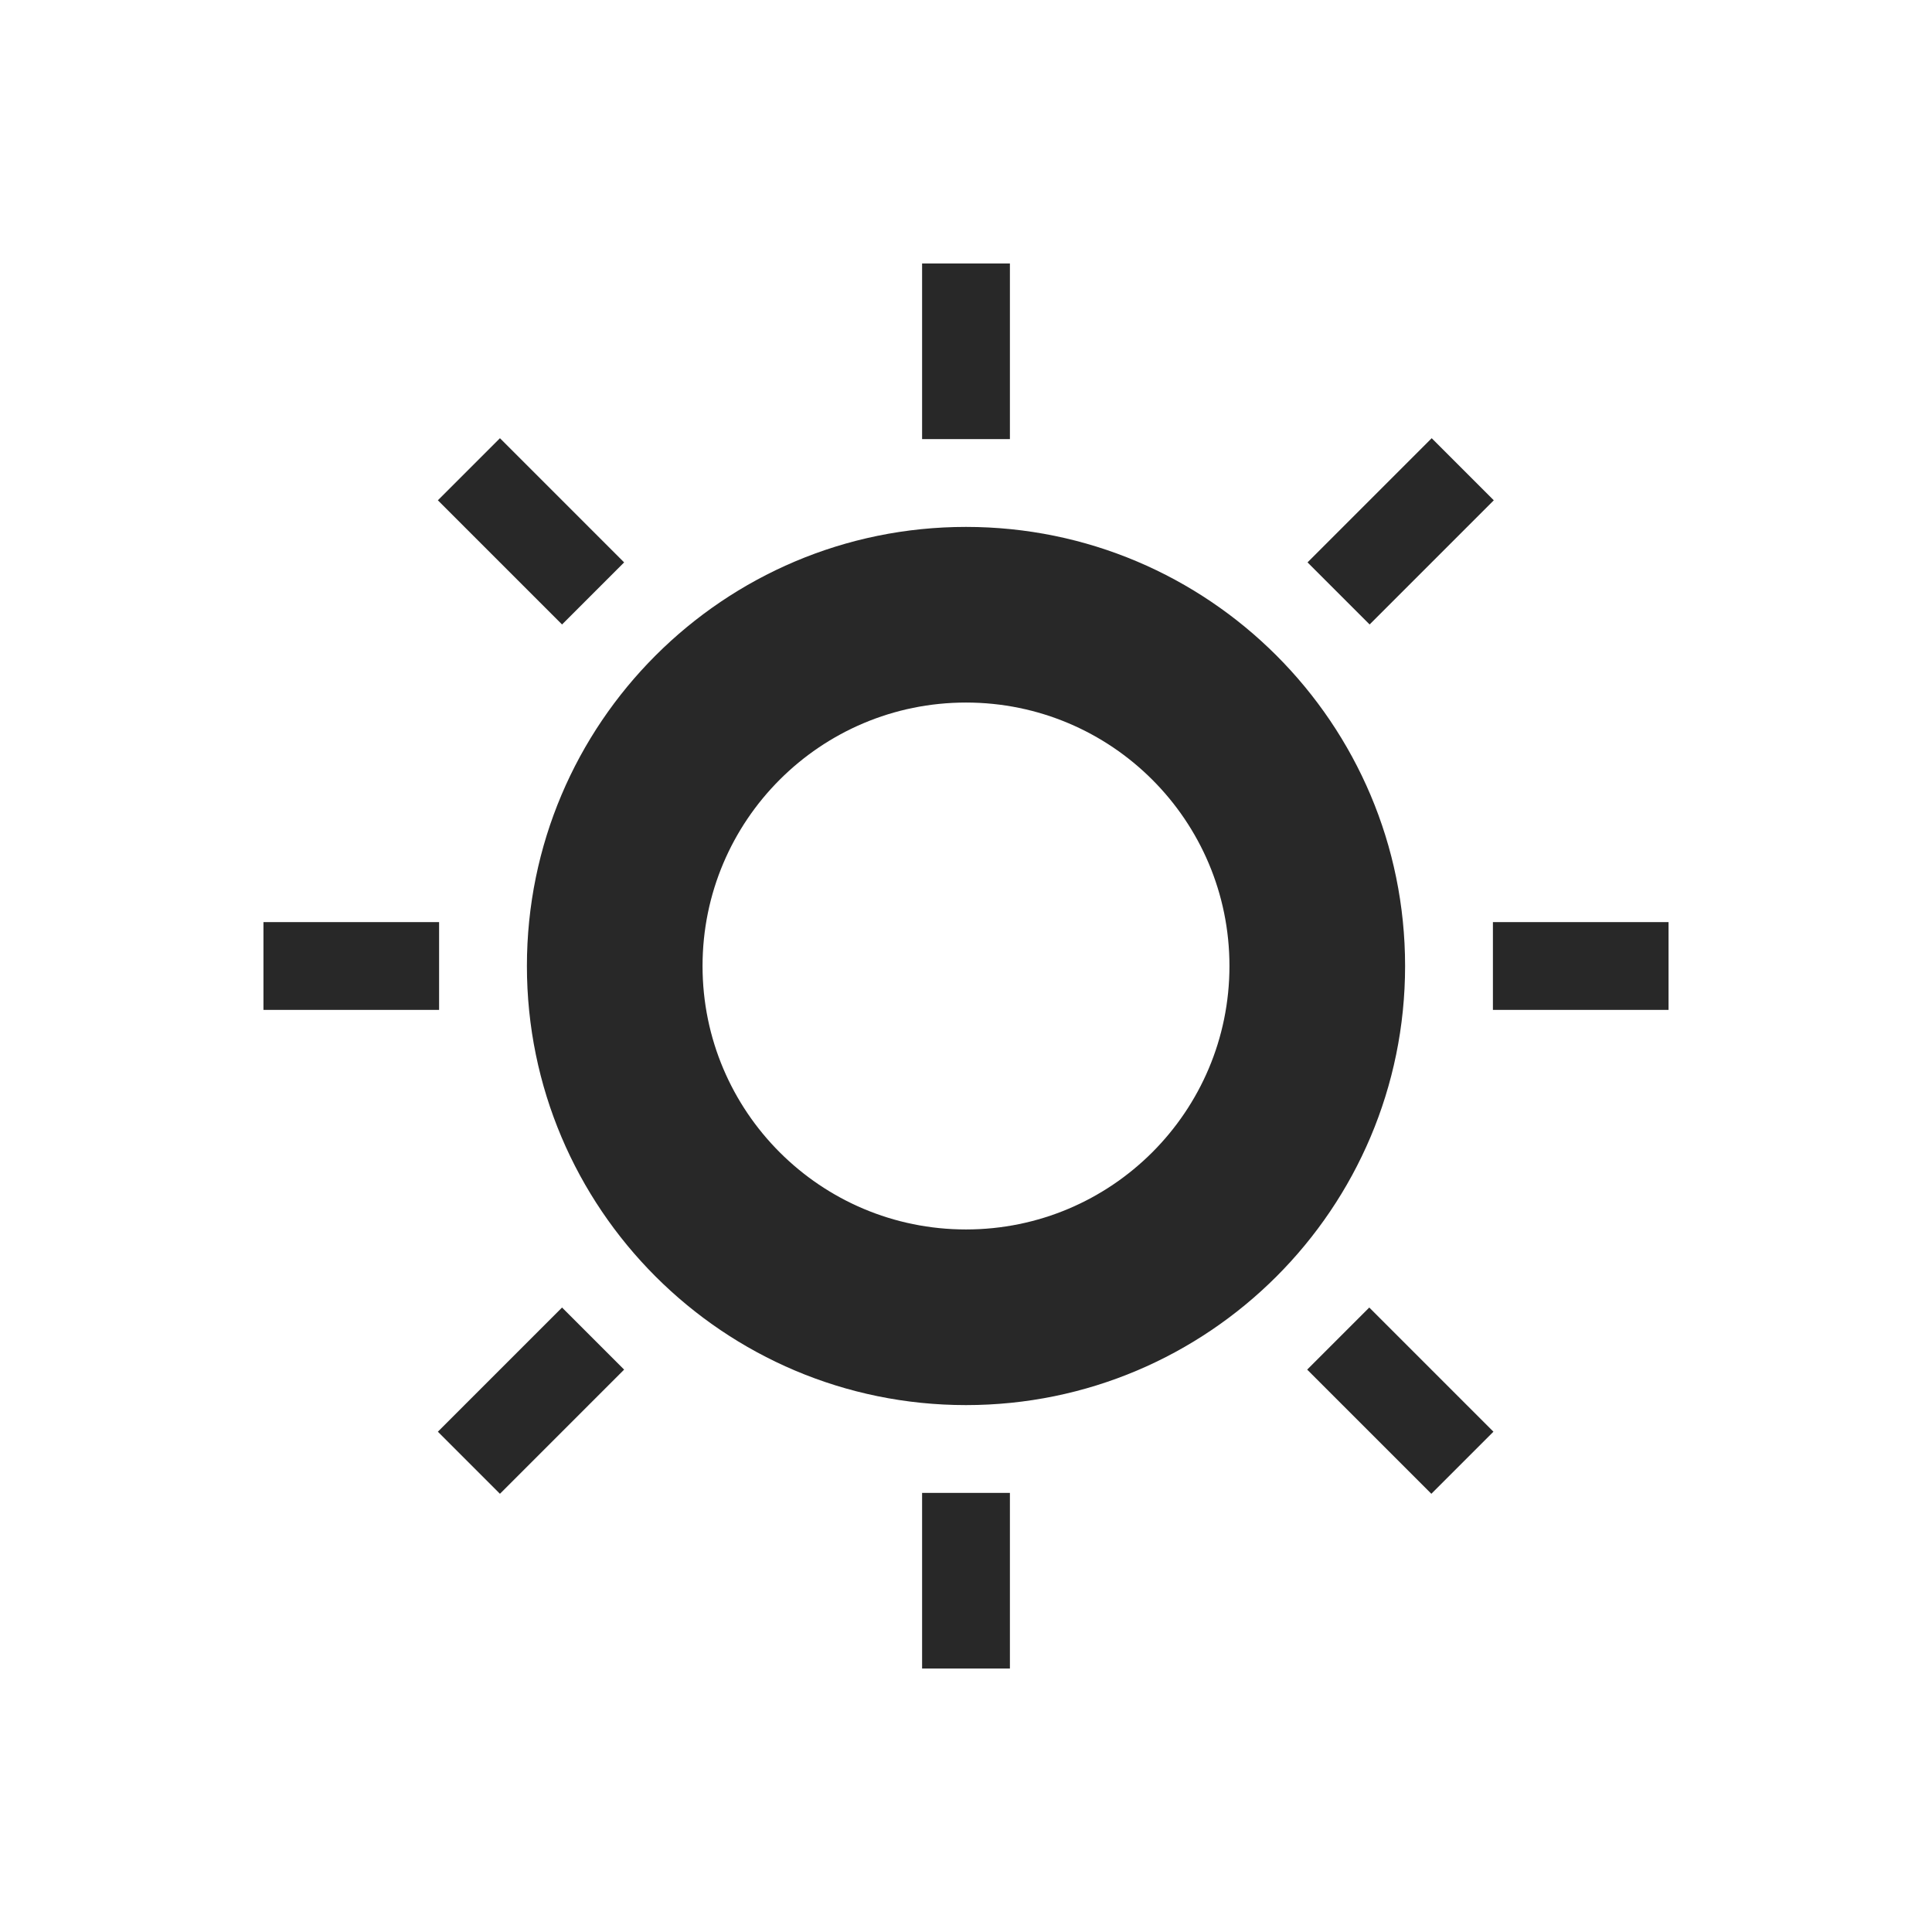 <svg width="22" height="22" version="1.1" xmlns="http://www.w3.org/2000/svg">
  <defs>
    <style id="current-color-scheme" type="text/css">.ColorScheme-Text { color:#282828; } .ColorScheme-Highlight { color:#458588; }</style>
  </defs>
  <path class="ColorScheme-Text" d="m10.5 3v2h1v-2zm0.5 3c-2.761 0-5 2.239-5 5s2.239 5 5 5 5-2.239 5-5-2.239-5-5-5zm0 2c1.657 0 3 1.343 3 3s-1.343 3-3 3-3-1.343-3-3 1.343-3 3-3zm-8 2.5v1h2v-1zm14 0v1h2v-1zm-6.5 6.5v2h1v-2zm5.803-12.01-1.414 1.414 0.707 0.707 1.414-1.414zm-10.61 0-0.707 0.707 1.414 1.414 0.707-0.707zm9.899 9.899-0.707 0.707 1.414 1.414 0.707-0.707zm-9.192 0-1.414 1.414 0.707 0.707 1.414-1.414z" fill="currentColor"/>
</svg>
